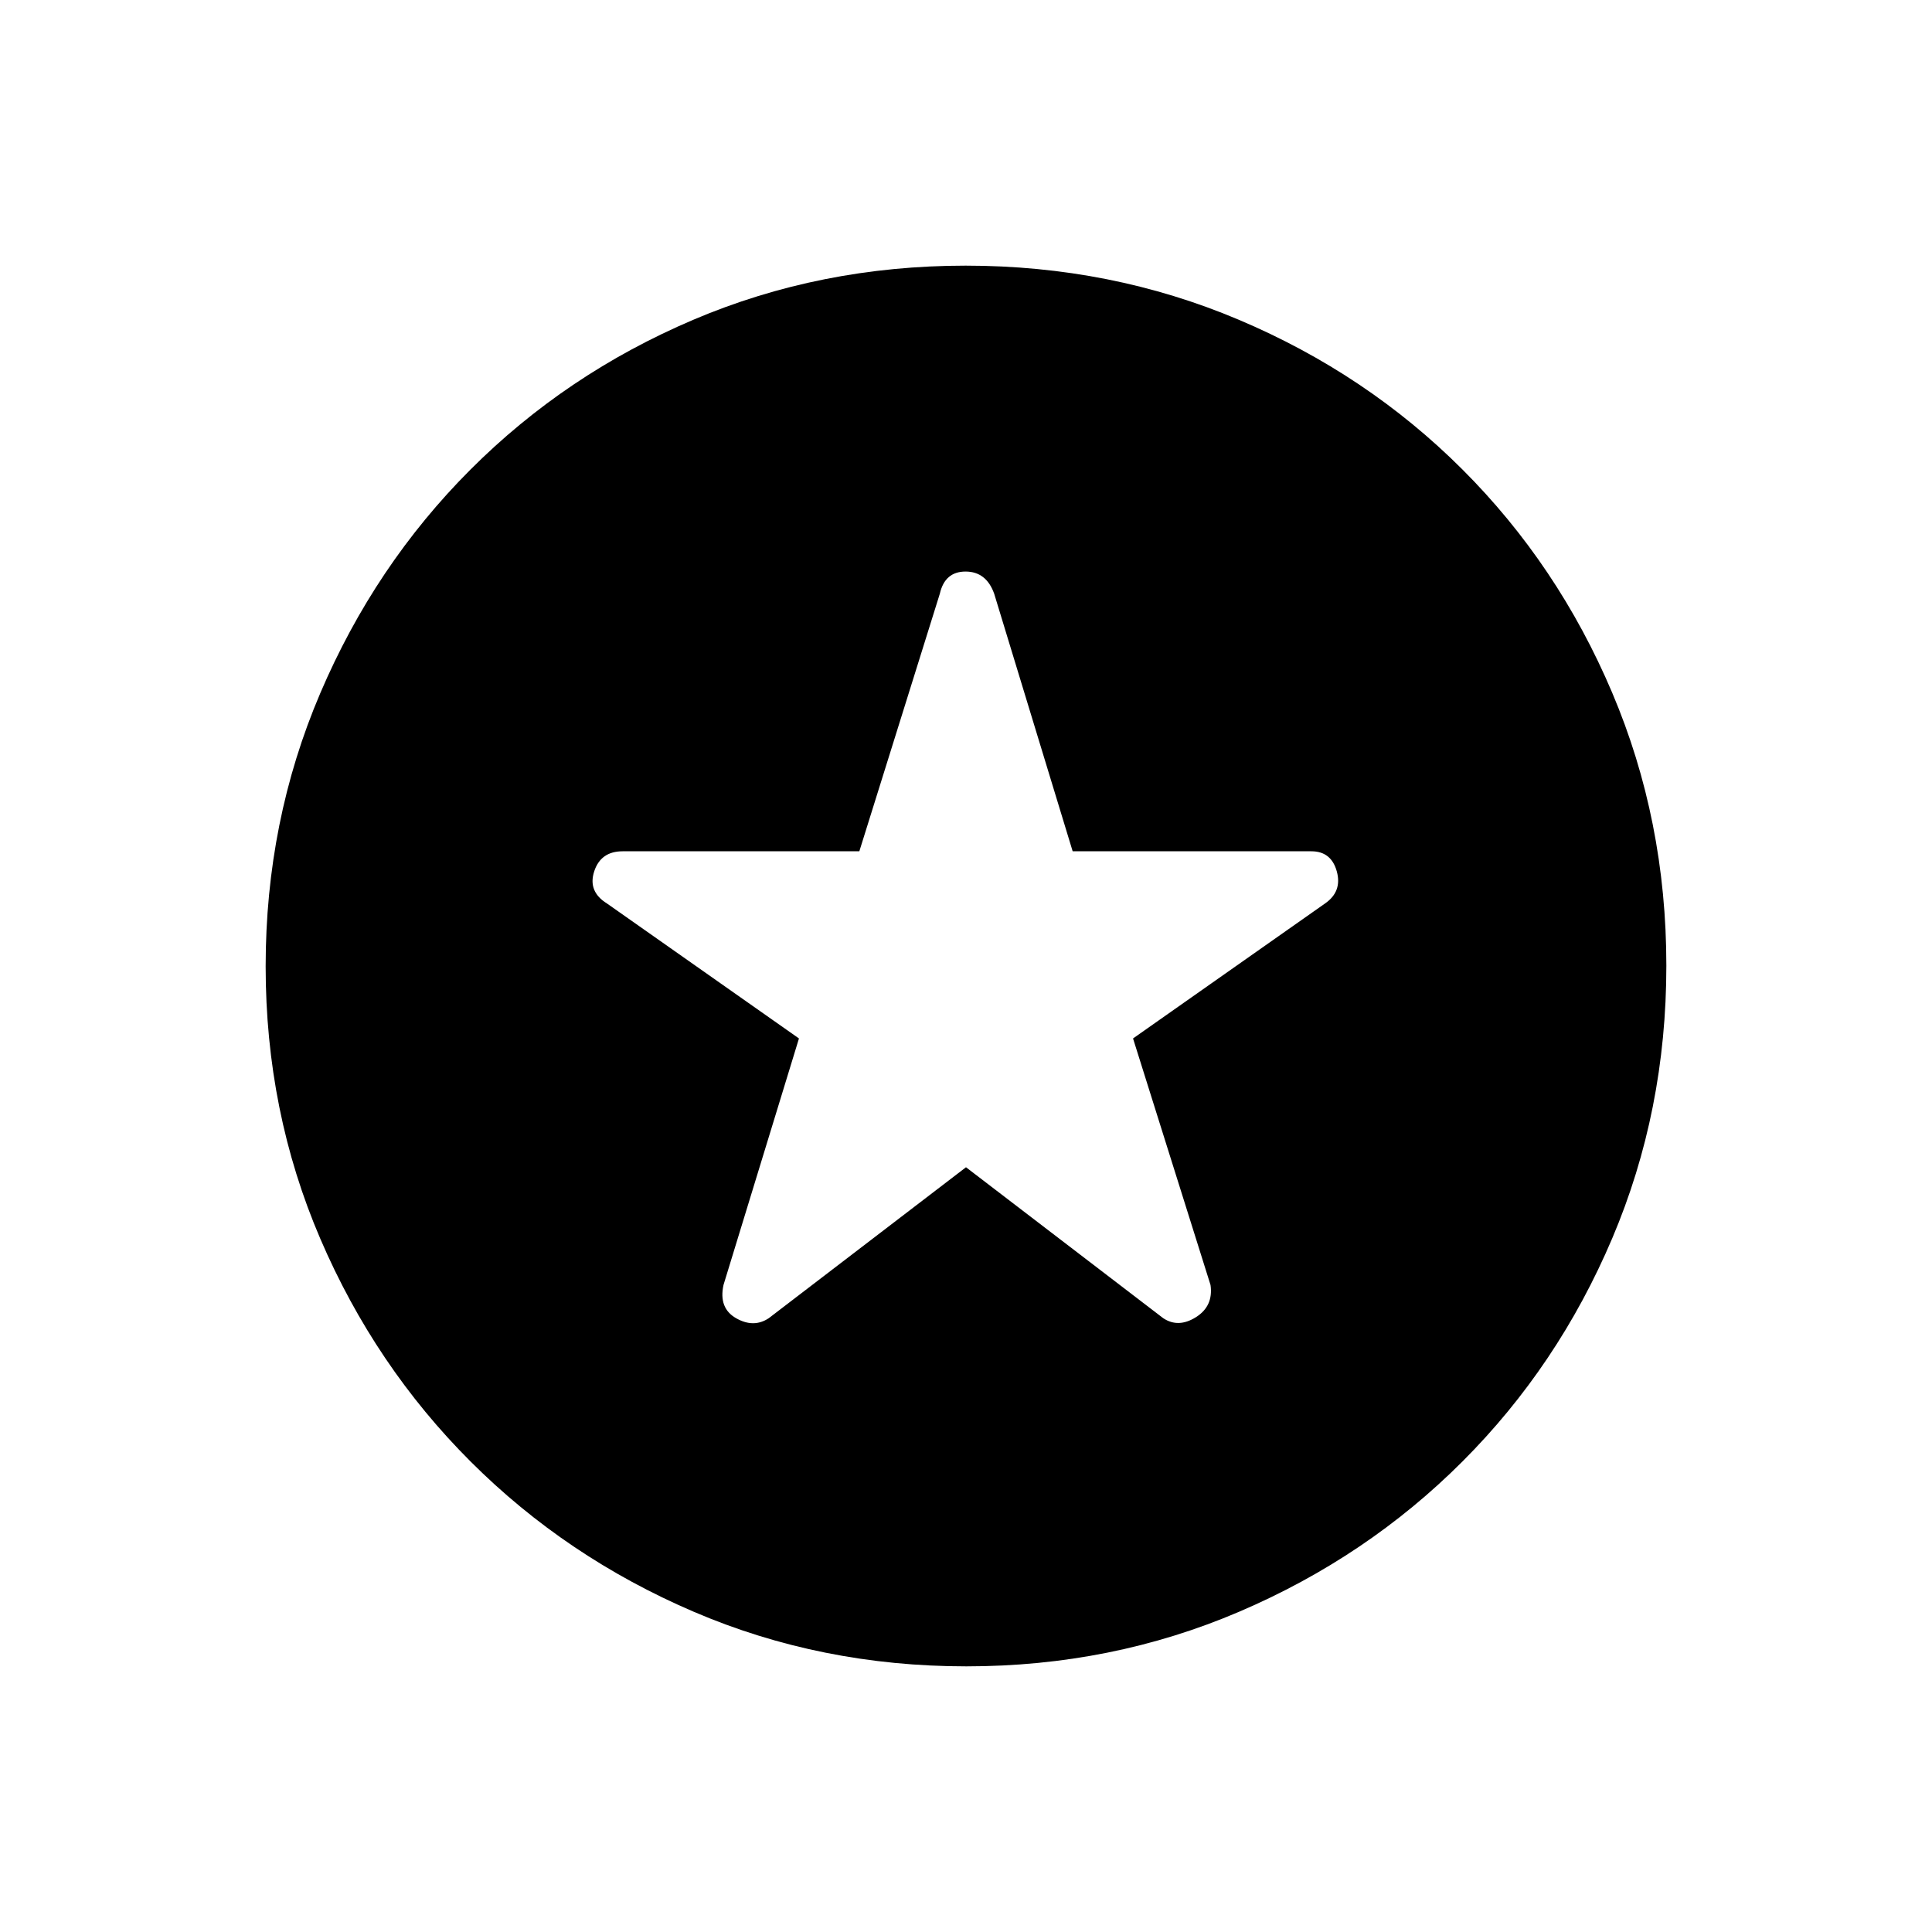 <svg xmlns="http://www.w3.org/2000/svg" height="48" viewBox="0 -960 960 960" width="48"><path d="m480-380 98 75q7.5 5 16.25-.5t7.25-16L563-444l95.38-67.05Q667-517 664.25-527q-2.75-10-12.65-10H533l-39-128q-3.94-11-14.22-11-10.28 0-12.78 11l-40 128H309.4q-10.9 0-14.15 10t6.37 15.95L397-444l-37.5 122.5Q357-310 365.75-305t16.25 0l98-75Zm.17 248q-72.17 0-135.48-27.14-63.31-27.14-110.82-74.6-47.52-47.46-74.69-110.68Q132-407.65 132-479.83q0-72.17 27.14-135.73 27.14-63.56 74.6-111.07 47.46-47.52 110.68-74.44Q407.65-828 479.83-828q72.17 0 135.73 26.89 63.56 26.89 111.07 74.35 47.52 47.46 74.44 110.93Q828-552.35 828-480.17q0 72.17-26.89 135.48-26.89 63.31-74.35 110.82-47.46 47.52-110.93 74.69Q552.35-132 480.17-132Z"/></svg>